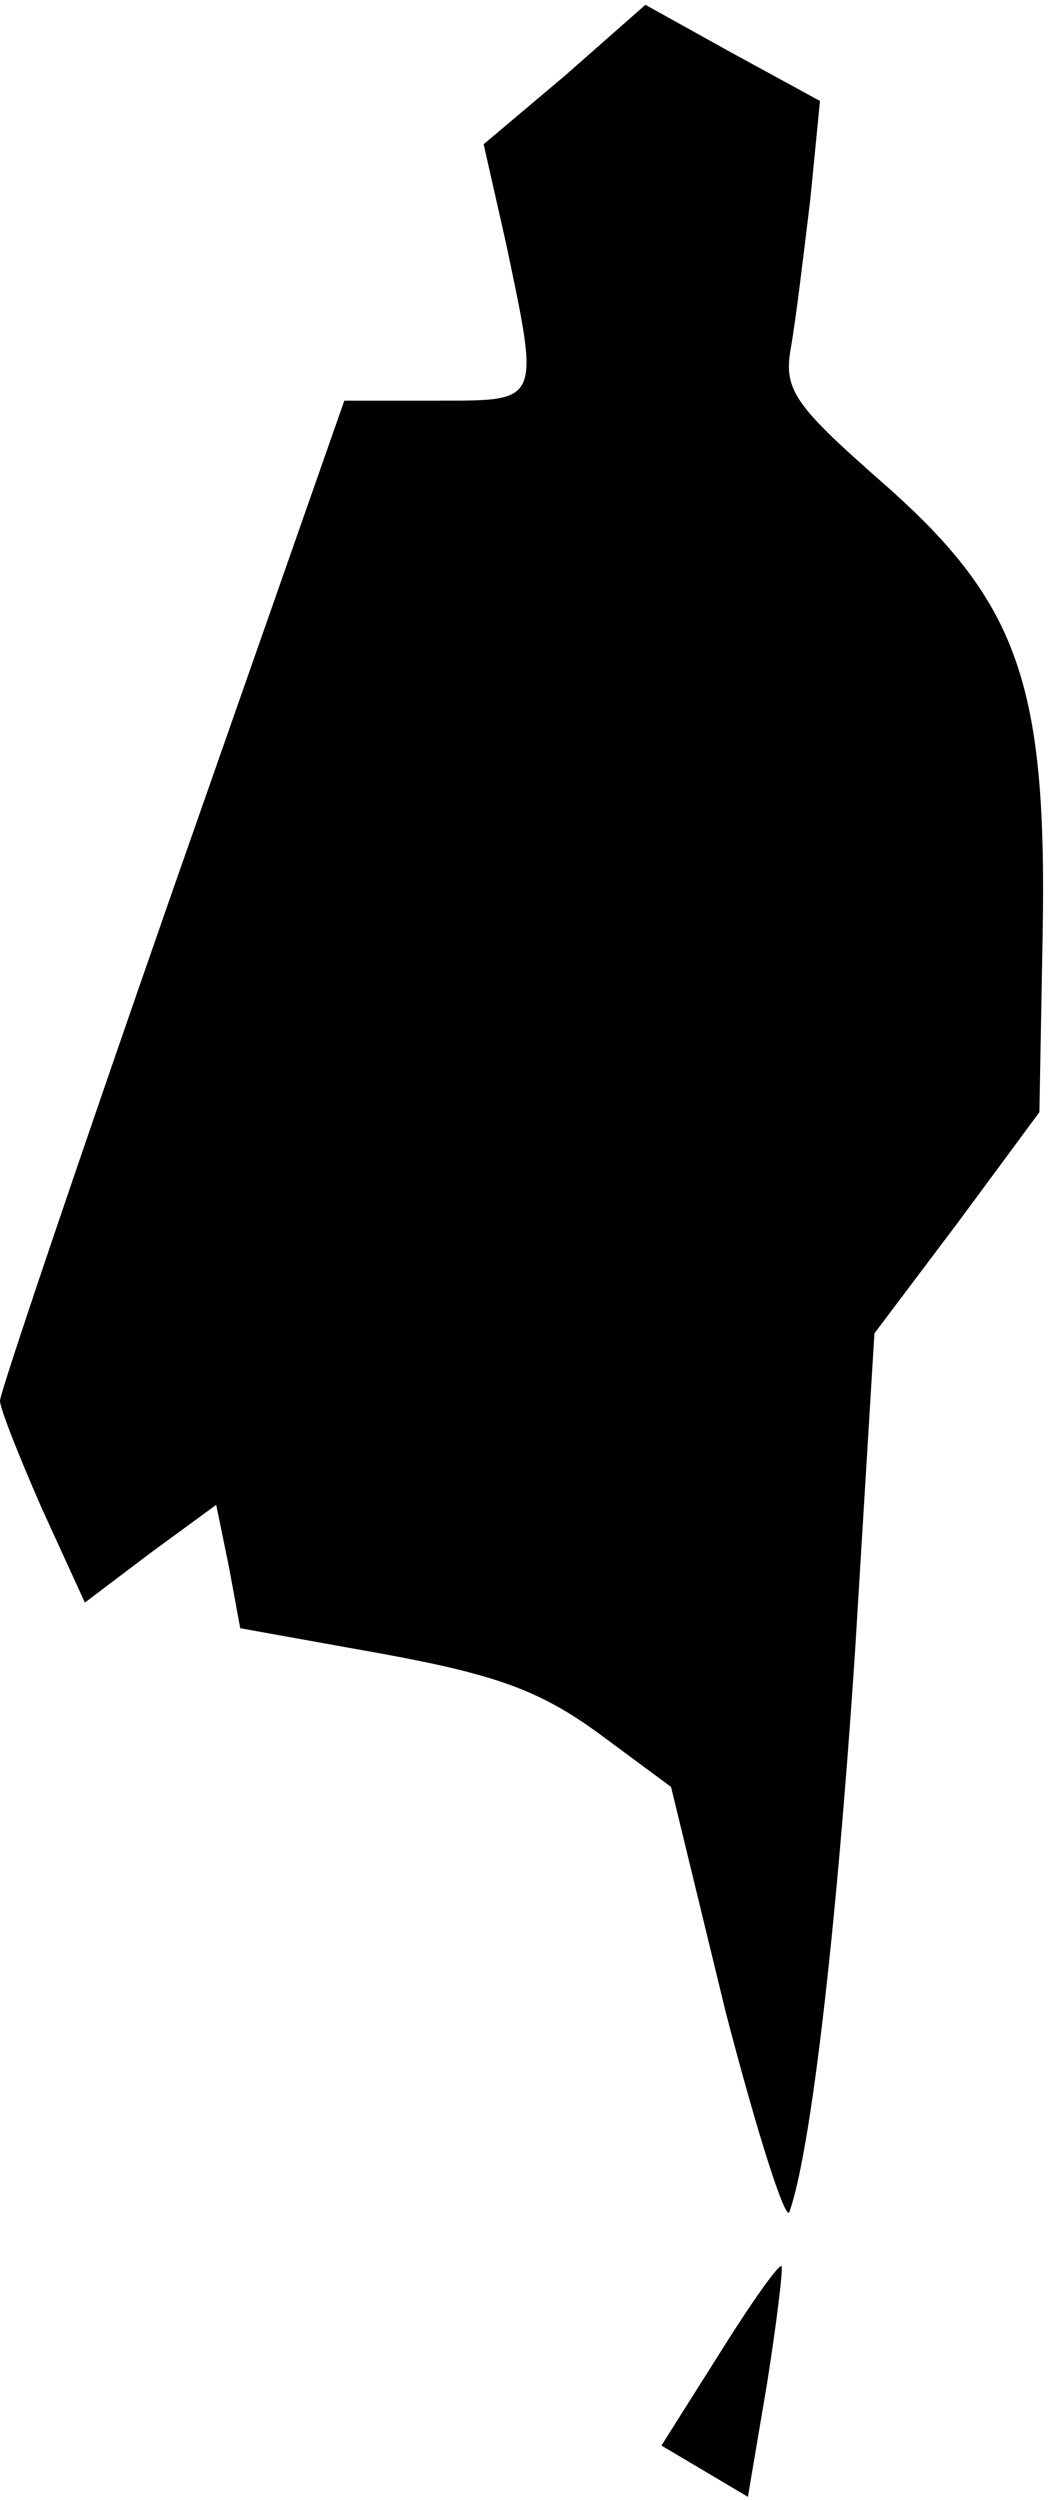 <?xml version="1.0" standalone="no"?>
<!DOCTYPE svg PUBLIC "-//W3C//DTD SVG 20010904//EN"
 "http://www.w3.org/TR/2001/REC-SVG-20010904/DTD/svg10.dtd">
<svg version="1.0" xmlns="http://www.w3.org/2000/svg"
 width="66pt" height="156pt" viewBox="0 0 66 156"
 preserveAspectRatio="xMidYMid meet">
<g transform="translate(0,156) scale(0.1,-0.1)"
fill="#000000" stroke="none">
<path fill="#000000" stroke="none" d="M353 1513 l-51 -43 14 -62 c21 -100 22
-98 -43 -98 l-58 0 -108 -308 c-59 -169 -107 -311 -107 -316 0 -5 12 -35 26
-67 l27 -59 41 31 41 30 8 -39 7 -38 89 -16 c71 -13 98 -23 134 -49 l46 -34
34 -140 c20 -77 38 -133 40 -125 13 37 29 170 41 351 l12 197 52 69 51 69 2
109 c3 158 -15 209 -99 283 -57 50 -63 59 -58 86 3 17 8 59 12 92 l6 61 -55
30 -54 30 -50 -44z"/>
<path fill="#000000" stroke="none" d="M449 91 l-36 -57 27 -16 27 -16 12 71
c6 38 10 71 9 73 -2 1 -19 -23 -39 -55z"/>
</g>
</svg>
